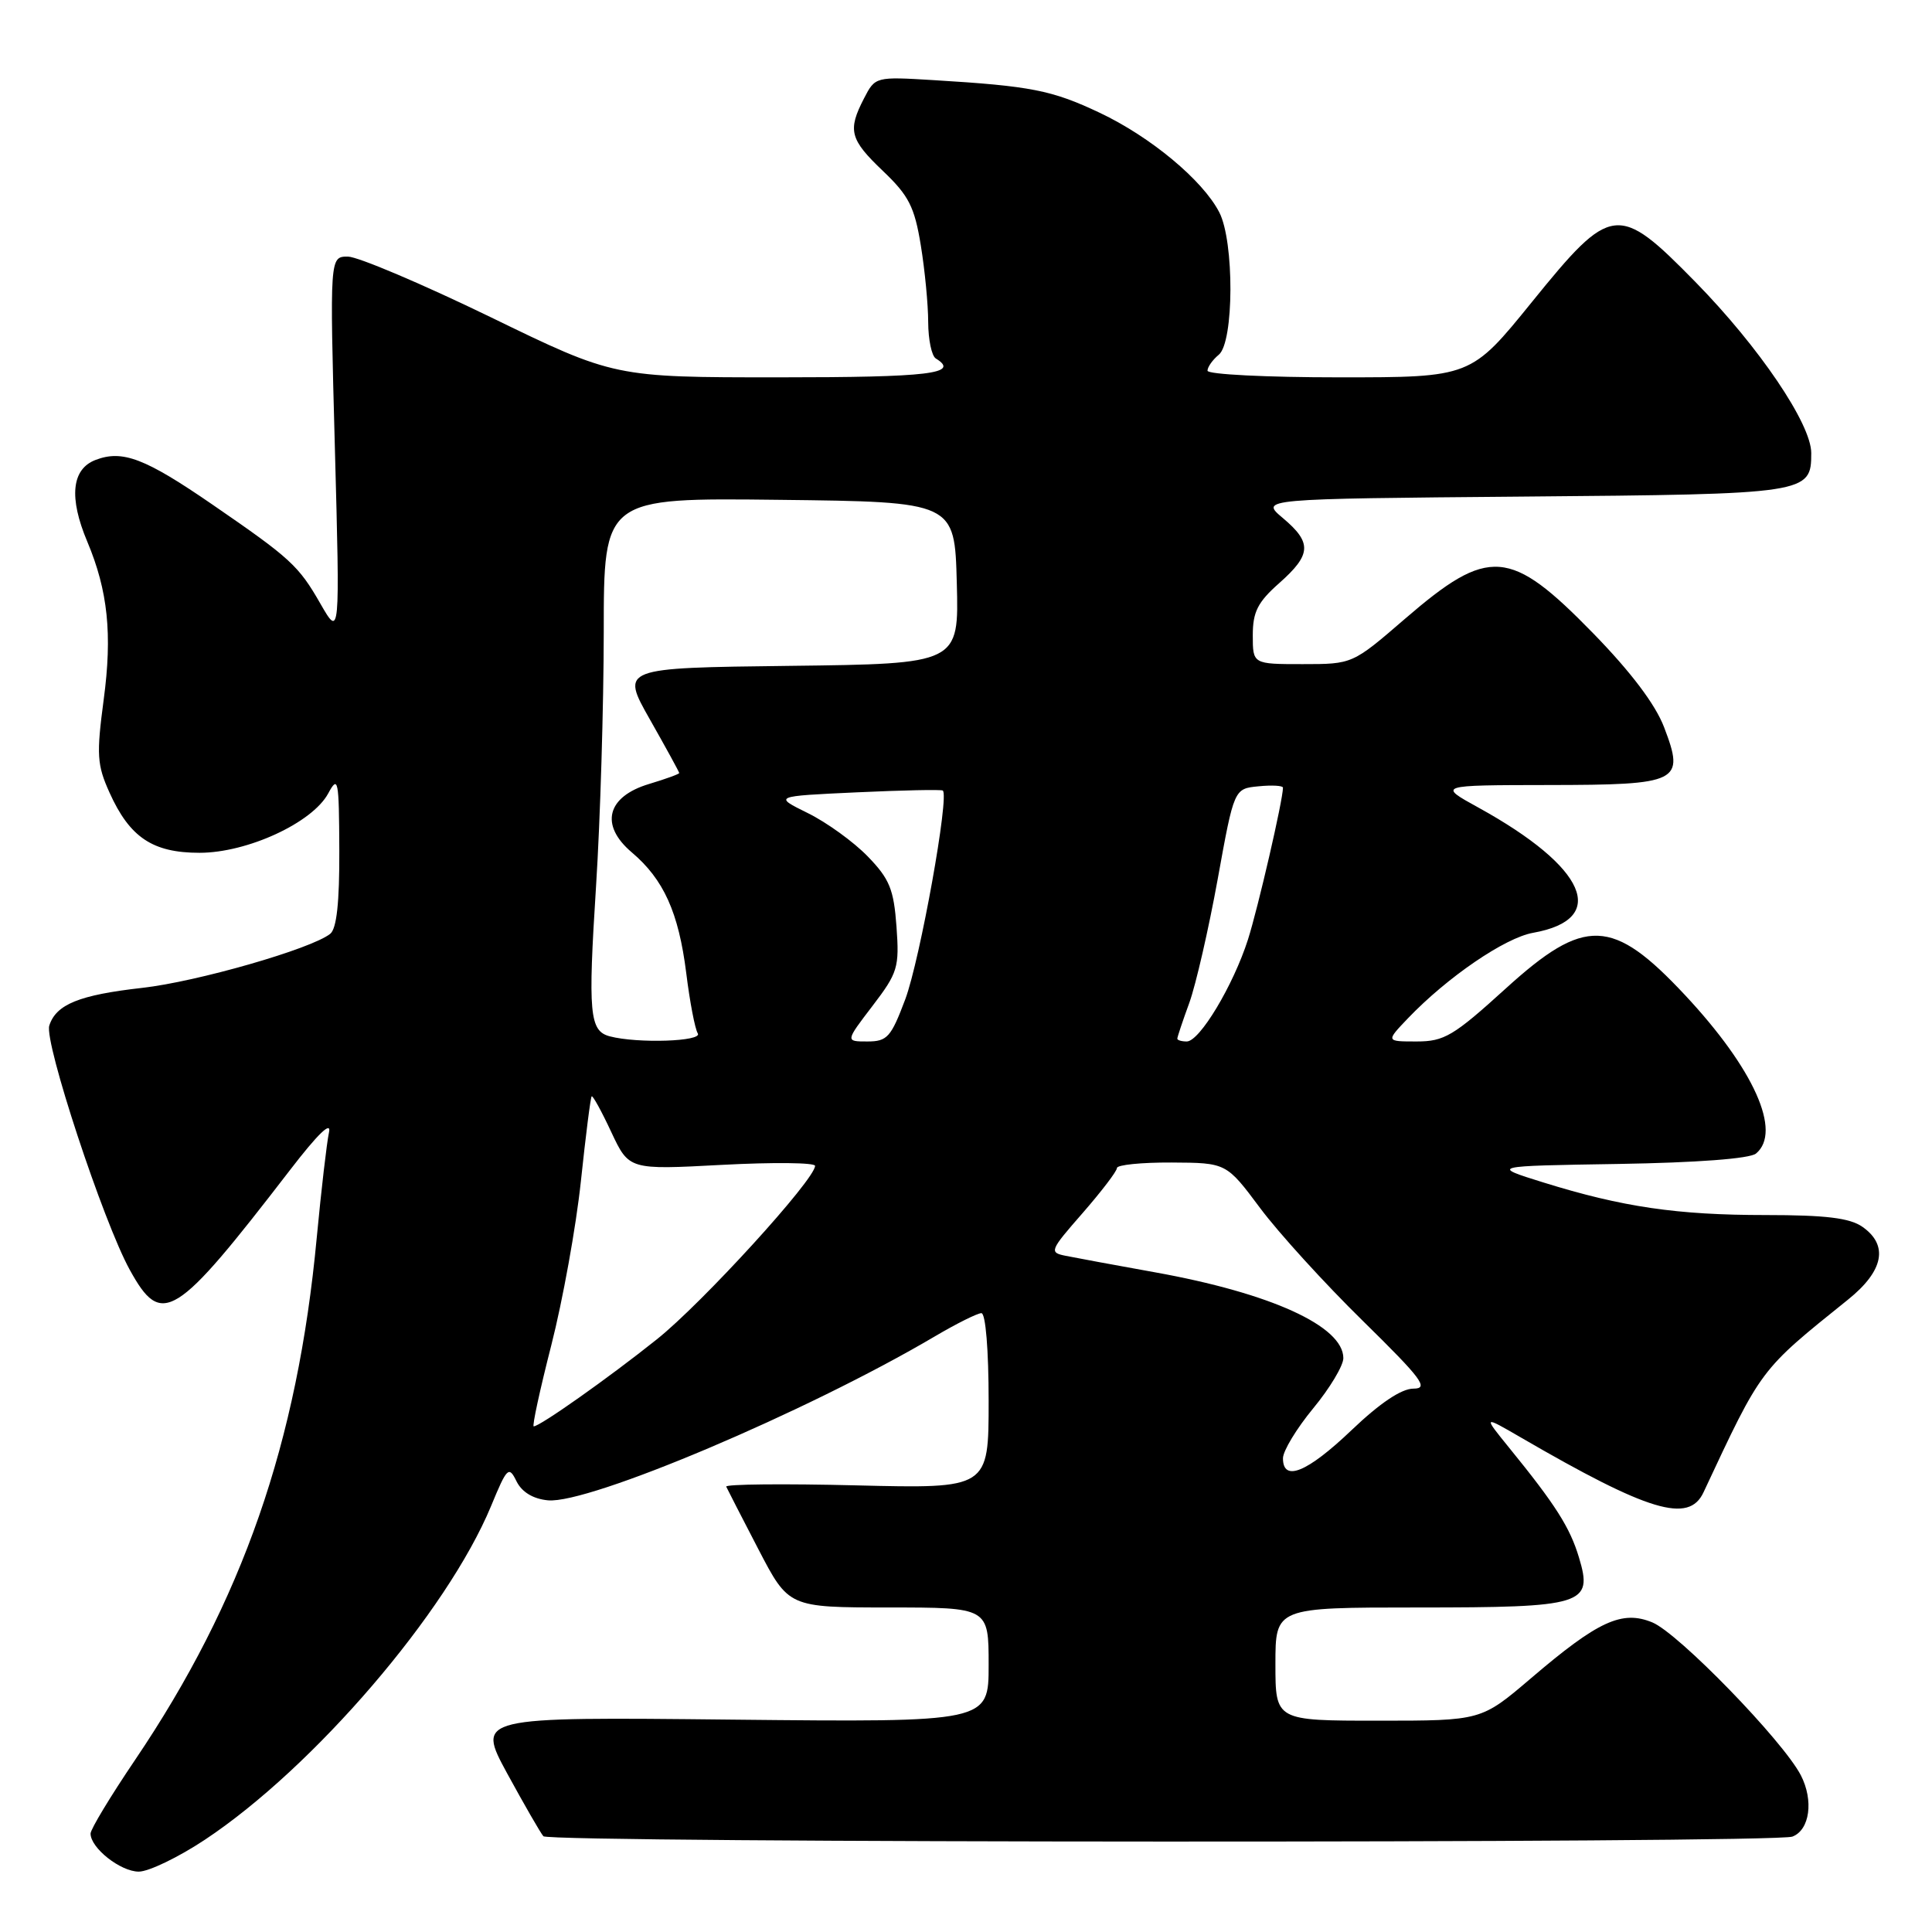 <?xml version="1.0" encoding="UTF-8" standalone="no"?>
<!DOCTYPE svg PUBLIC "-//W3C//DTD SVG 1.1//EN" "http://www.w3.org/Graphics/SVG/1.1/DTD/svg11.dtd" >
<svg xmlns="http://www.w3.org/2000/svg" xmlns:xlink="http://www.w3.org/1999/xlink" version="1.1" viewBox="0 0 256 256">
 <g >
 <path fill="currentColor"
d=" M 27.14 243.78 C 41.56 234.22 59.24 213.60 65.06 199.58 C 67.19 194.42 67.42 194.20 68.44 196.28 C 69.15 197.71 70.63 198.61 72.60 198.80 C 77.98 199.33 106.93 187.07 123.85 177.09 C 126.73 175.39 129.52 174.00 130.04 174.00 C 130.60 174.00 131.00 178.90 131.00 185.63 C 131.00 197.25 131.00 197.25 113.48 196.82 C 103.85 196.58 96.08 196.66 96.23 196.99 C 96.38 197.33 98.30 201.06 100.50 205.30 C 104.50 212.99 104.50 212.99 117.75 213.00 C 131.00 213.00 131.00 213.00 131.00 220.61 C 131.00 228.21 131.00 228.21 97.07 227.86 C 63.14 227.50 63.14 227.50 67.21 235.00 C 69.46 239.12 71.61 242.86 72.00 243.31 C 72.80 244.22 235.13 244.27 237.50 243.36 C 239.81 242.48 240.34 238.57 238.62 235.23 C 236.25 230.66 222.42 216.42 218.95 214.98 C 214.93 213.32 211.77 214.77 202.86 222.38 C 196.27 228.00 196.27 228.00 182.64 228.00 C 169.00 228.00 169.00 228.00 169.00 220.50 C 169.00 213.00 169.00 213.00 187.81 213.00 C 209.91 213.00 211.11 212.63 209.22 206.37 C 208.03 202.40 206.11 199.38 200.00 191.87 C 196.50 187.56 196.50 187.56 201.50 190.46 C 218.46 200.31 223.77 201.91 225.72 197.75 C 233.48 181.18 233.13 181.65 244.89 172.19 C 249.60 168.40 250.27 165.00 246.78 162.56 C 245.11 161.39 241.93 161.00 233.96 161.00 C 222.23 161.00 214.98 159.94 204.50 156.68 C 197.50 154.50 197.50 154.50 214.43 154.23 C 224.84 154.06 231.86 153.53 232.68 152.85 C 236.15 149.97 232.41 141.63 223.27 131.85 C 213.66 121.58 210.01 121.45 199.50 131.00 C 192.60 137.27 191.37 138.00 187.71 138.00 C 183.63 138.00 183.63 138.00 186.56 134.93 C 191.79 129.47 199.41 124.26 203.15 123.60 C 213.24 121.80 210.23 114.91 195.90 107.01 C 190.50 104.04 190.50 104.04 205.13 104.02 C 222.57 104.00 223.28 103.64 220.50 96.36 C 219.35 93.34 216.10 89.04 211.12 83.93 C 200.08 72.61 197.30 72.39 186.15 82.01 C 179.21 88.00 179.21 88.00 172.60 88.00 C 166.00 88.00 166.00 88.00 166.00 84.18 C 166.00 81.08 166.65 79.79 169.50 77.27 C 173.78 73.48 173.87 71.91 169.98 68.64 C 166.96 66.10 166.96 66.10 201.83 65.80 C 239.61 65.48 240.00 65.42 240.00 60.03 C 240.00 56.17 233.08 45.96 224.64 37.35 C 214.39 26.90 213.53 27.00 203.00 40.00 C 194.90 50.00 194.90 50.00 177.45 50.00 C 167.85 50.00 160.00 49.61 160.00 49.12 C 160.00 48.64 160.67 47.68 161.50 47.00 C 163.52 45.32 163.56 31.99 161.56 28.13 C 159.37 23.88 152.46 18.13 145.71 14.94 C 139.37 11.94 136.59 11.40 123.74 10.62 C 116.01 10.15 115.97 10.16 114.49 13.03 C 112.29 17.28 112.60 18.47 117.01 22.67 C 120.42 25.92 121.18 27.41 122.01 32.50 C 122.55 35.80 122.99 40.39 122.99 42.69 C 123.00 45.00 123.45 47.16 124.00 47.50 C 127.26 49.51 123.20 50.00 103.21 50.00 C 81.41 50.00 81.41 50.00 64.96 42.00 C 55.91 37.61 47.42 34.01 46.10 34.00 C 43.69 34.00 43.69 34.00 44.37 59.25 C 45.05 84.50 45.05 84.50 42.46 80.00 C 39.57 74.95 38.52 73.99 28.18 66.88 C 19.23 60.72 16.24 59.58 12.67 60.94 C 9.49 62.15 9.10 65.93 11.57 71.78 C 14.30 78.28 14.90 84.04 13.74 92.70 C 12.77 100.01 12.85 101.34 14.51 105.02 C 17.19 110.97 20.23 113.00 26.44 113.00 C 32.76 113.00 41.37 109.03 43.48 105.15 C 44.81 102.69 44.92 103.24 44.96 112.63 C 44.99 119.58 44.61 123.07 43.75 123.74 C 41.23 125.74 26.09 130.09 18.83 130.90 C 10.50 131.84 7.43 133.08 6.53 135.90 C 5.84 138.08 13.67 161.86 17.19 168.25 C 21.43 175.95 23.16 174.87 38.41 155.06 C 42.14 150.21 43.95 148.47 43.59 150.06 C 43.30 151.40 42.57 157.67 41.97 164.00 C 39.42 191.20 32.13 212.13 17.89 233.21 C 14.65 238.00 12.00 242.38 12.00 242.96 C 12.00 244.87 15.97 248.00 18.39 248.00 C 19.70 248.00 23.64 246.10 27.14 243.78 Z  M 170.00 193.23 C 170.00 192.26 171.80 189.29 174.00 186.62 C 176.20 183.96 178.00 180.96 178.00 179.96 C 178.00 175.72 168.37 171.34 153.00 168.58 C 147.78 167.64 142.47 166.66 141.20 166.40 C 139.00 165.96 139.09 165.72 143.45 160.74 C 145.95 157.87 148.00 155.19 148.00 154.77 C 148.00 154.35 151.26 154.02 155.25 154.04 C 162.50 154.08 162.50 154.08 166.97 160.07 C 169.43 163.37 175.56 170.10 180.59 175.03 C 188.41 182.71 189.38 184.00 187.29 184.00 C 185.70 184.00 182.85 185.91 179.09 189.50 C 173.22 195.10 170.00 196.42 170.00 193.23 Z  M 73.05 178.25 C 74.56 172.34 76.33 162.56 76.97 156.52 C 77.61 150.47 78.25 145.41 78.40 145.27 C 78.54 145.12 79.72 147.26 81.00 150.01 C 83.35 155.01 83.35 155.01 95.67 154.35 C 102.45 153.99 108.00 154.05 108.00 154.48 C 108.00 156.28 93.04 172.69 87.02 177.48 C 80.61 182.60 71.54 189.00 70.72 189.00 C 70.49 189.00 71.54 184.16 73.05 178.25 Z  M 80.80 137.32 C 78.11 136.61 77.90 134.33 78.98 117.41 C 79.54 108.66 79.99 93.50 80.00 83.73 C 80.00 65.96 80.00 65.96 103.25 66.23 C 126.50 66.50 126.50 66.50 126.78 77.23 C 127.07 87.96 127.07 87.96 104.65 88.23 C 82.24 88.50 82.24 88.50 86.12 95.34 C 88.25 99.10 90.00 102.29 90.00 102.43 C 90.00 102.57 88.20 103.22 86.01 103.88 C 80.40 105.56 79.45 109.33 83.71 112.94 C 87.94 116.52 89.92 120.90 90.93 128.93 C 91.40 132.74 92.09 136.34 92.46 136.93 C 93.12 138.00 84.48 138.29 80.80 137.32 Z  M 115.61 133.29 C 118.97 128.89 119.18 128.19 118.79 122.78 C 118.43 117.83 117.87 116.46 114.98 113.48 C 113.11 111.55 109.54 108.97 107.04 107.74 C 102.50 105.50 102.50 105.50 113.50 104.99 C 119.55 104.71 124.69 104.60 124.92 104.75 C 125.84 105.32 121.91 127.17 119.95 132.42 C 118.06 137.44 117.57 138.00 114.93 138.00 C 112.01 138.00 112.01 138.00 115.61 133.29 Z  M 156.00 137.63 C 156.00 137.42 156.71 135.28 157.59 132.88 C 158.46 130.47 160.15 123.10 161.35 116.50 C 163.52 104.50 163.52 104.50 166.76 104.19 C 168.54 104.01 170.00 104.10 170.00 104.37 C 170.00 106.00 166.70 120.29 165.36 124.50 C 163.41 130.58 158.96 138.00 157.25 138.00 C 156.56 138.00 156.00 137.83 156.00 137.63 Z "/>
</g>
</svg>